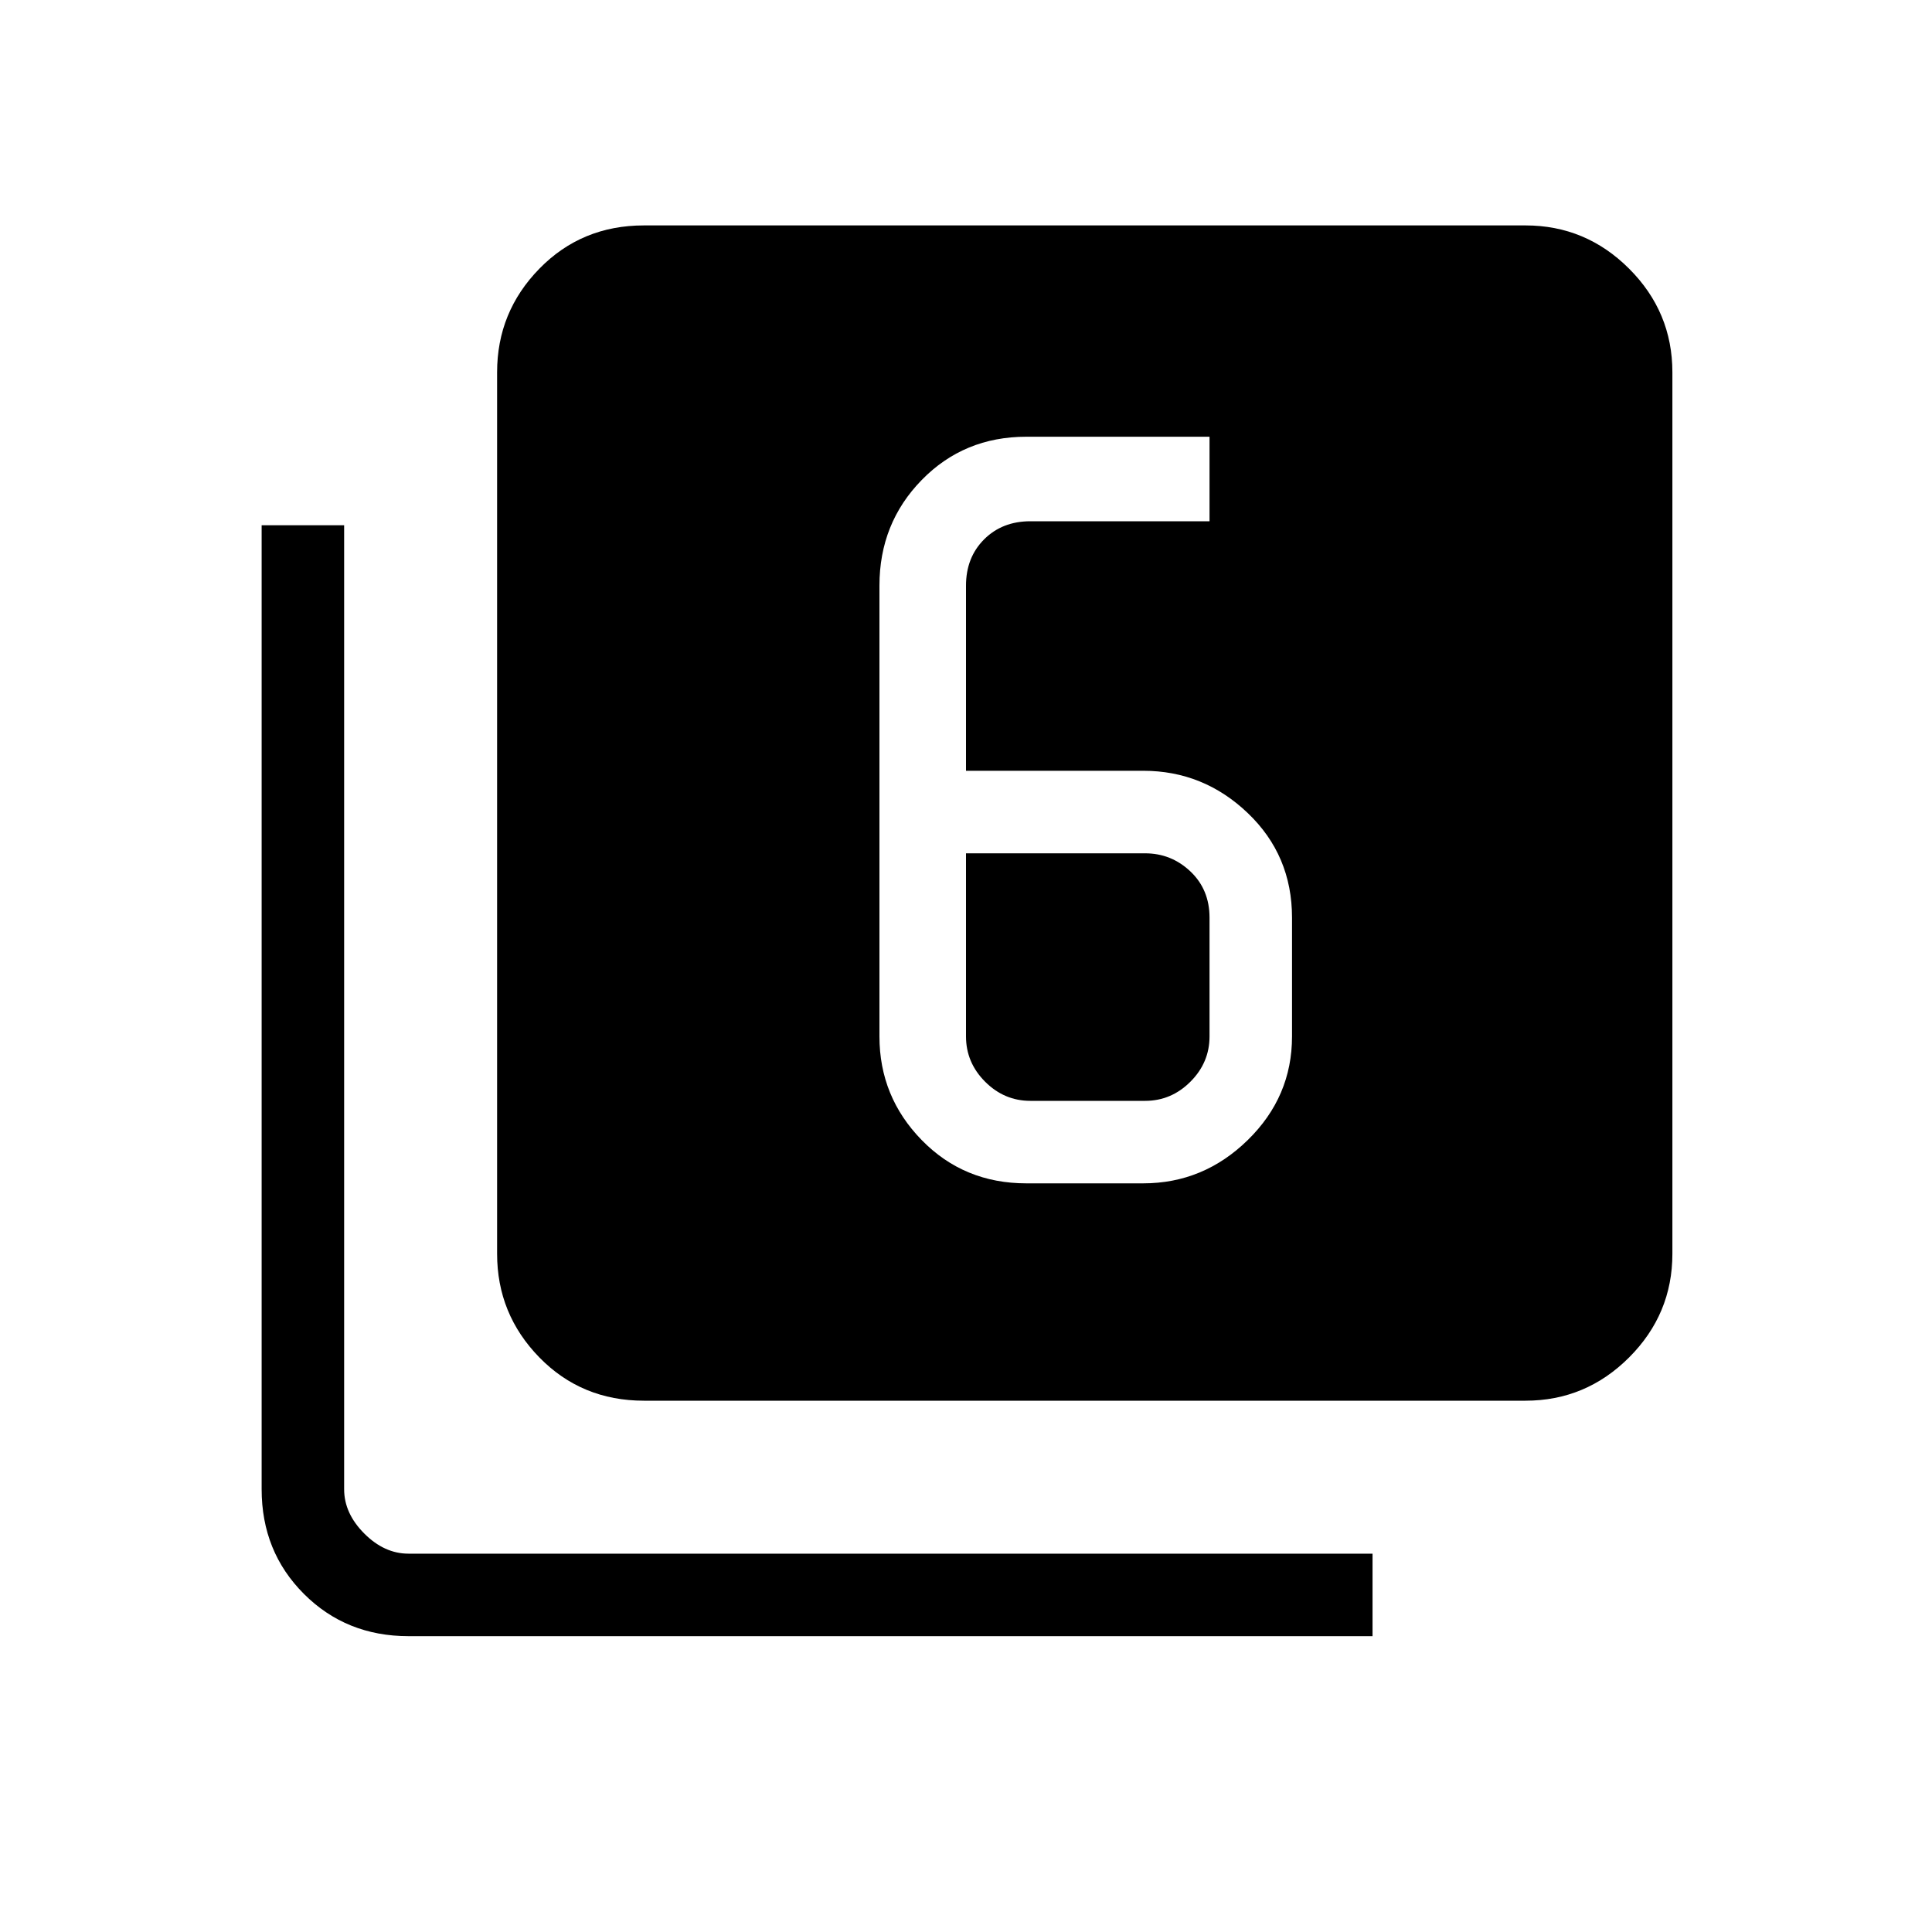 <svg xmlns="http://www.w3.org/2000/svg" height="40" width="40"><path d="M21.25 24.5h2.417q1.25 0 2.166-.896.917-.896.917-2.146V19q0-1.292-.917-2.167-.916-.875-2.166-.875H20v-3.833q0-.583.375-.958t.958-.375h3.709v-1.75H21.25q-1.292 0-2.167.896-.875.895-.875 2.187v9.333q0 1.25.875 2.146.875.896 2.167.896ZM20 17.667h3.708q.542 0 .938.375.396.375.396.958v2.458q0 .542-.396.938-.396.396-.938.396h-2.375q-.541 0-.937-.396T20 21.458ZM13.333 29q-1.291 0-2.166-.896t-.875-2.146V7.708q0-1.25.875-2.145.875-.896 2.166-.896h18.25q1.25 0 2.146.896.896.895.896 2.145v18.25q0 1.25-.896 2.146-.896.896-2.146.896Zm-4.875 4.875q-1.291 0-2.166-.875t-.875-2.167V10.875h1.708v19.958q0 .5.417.917.416.417.916.417h19.959v1.708Z"/></svg>